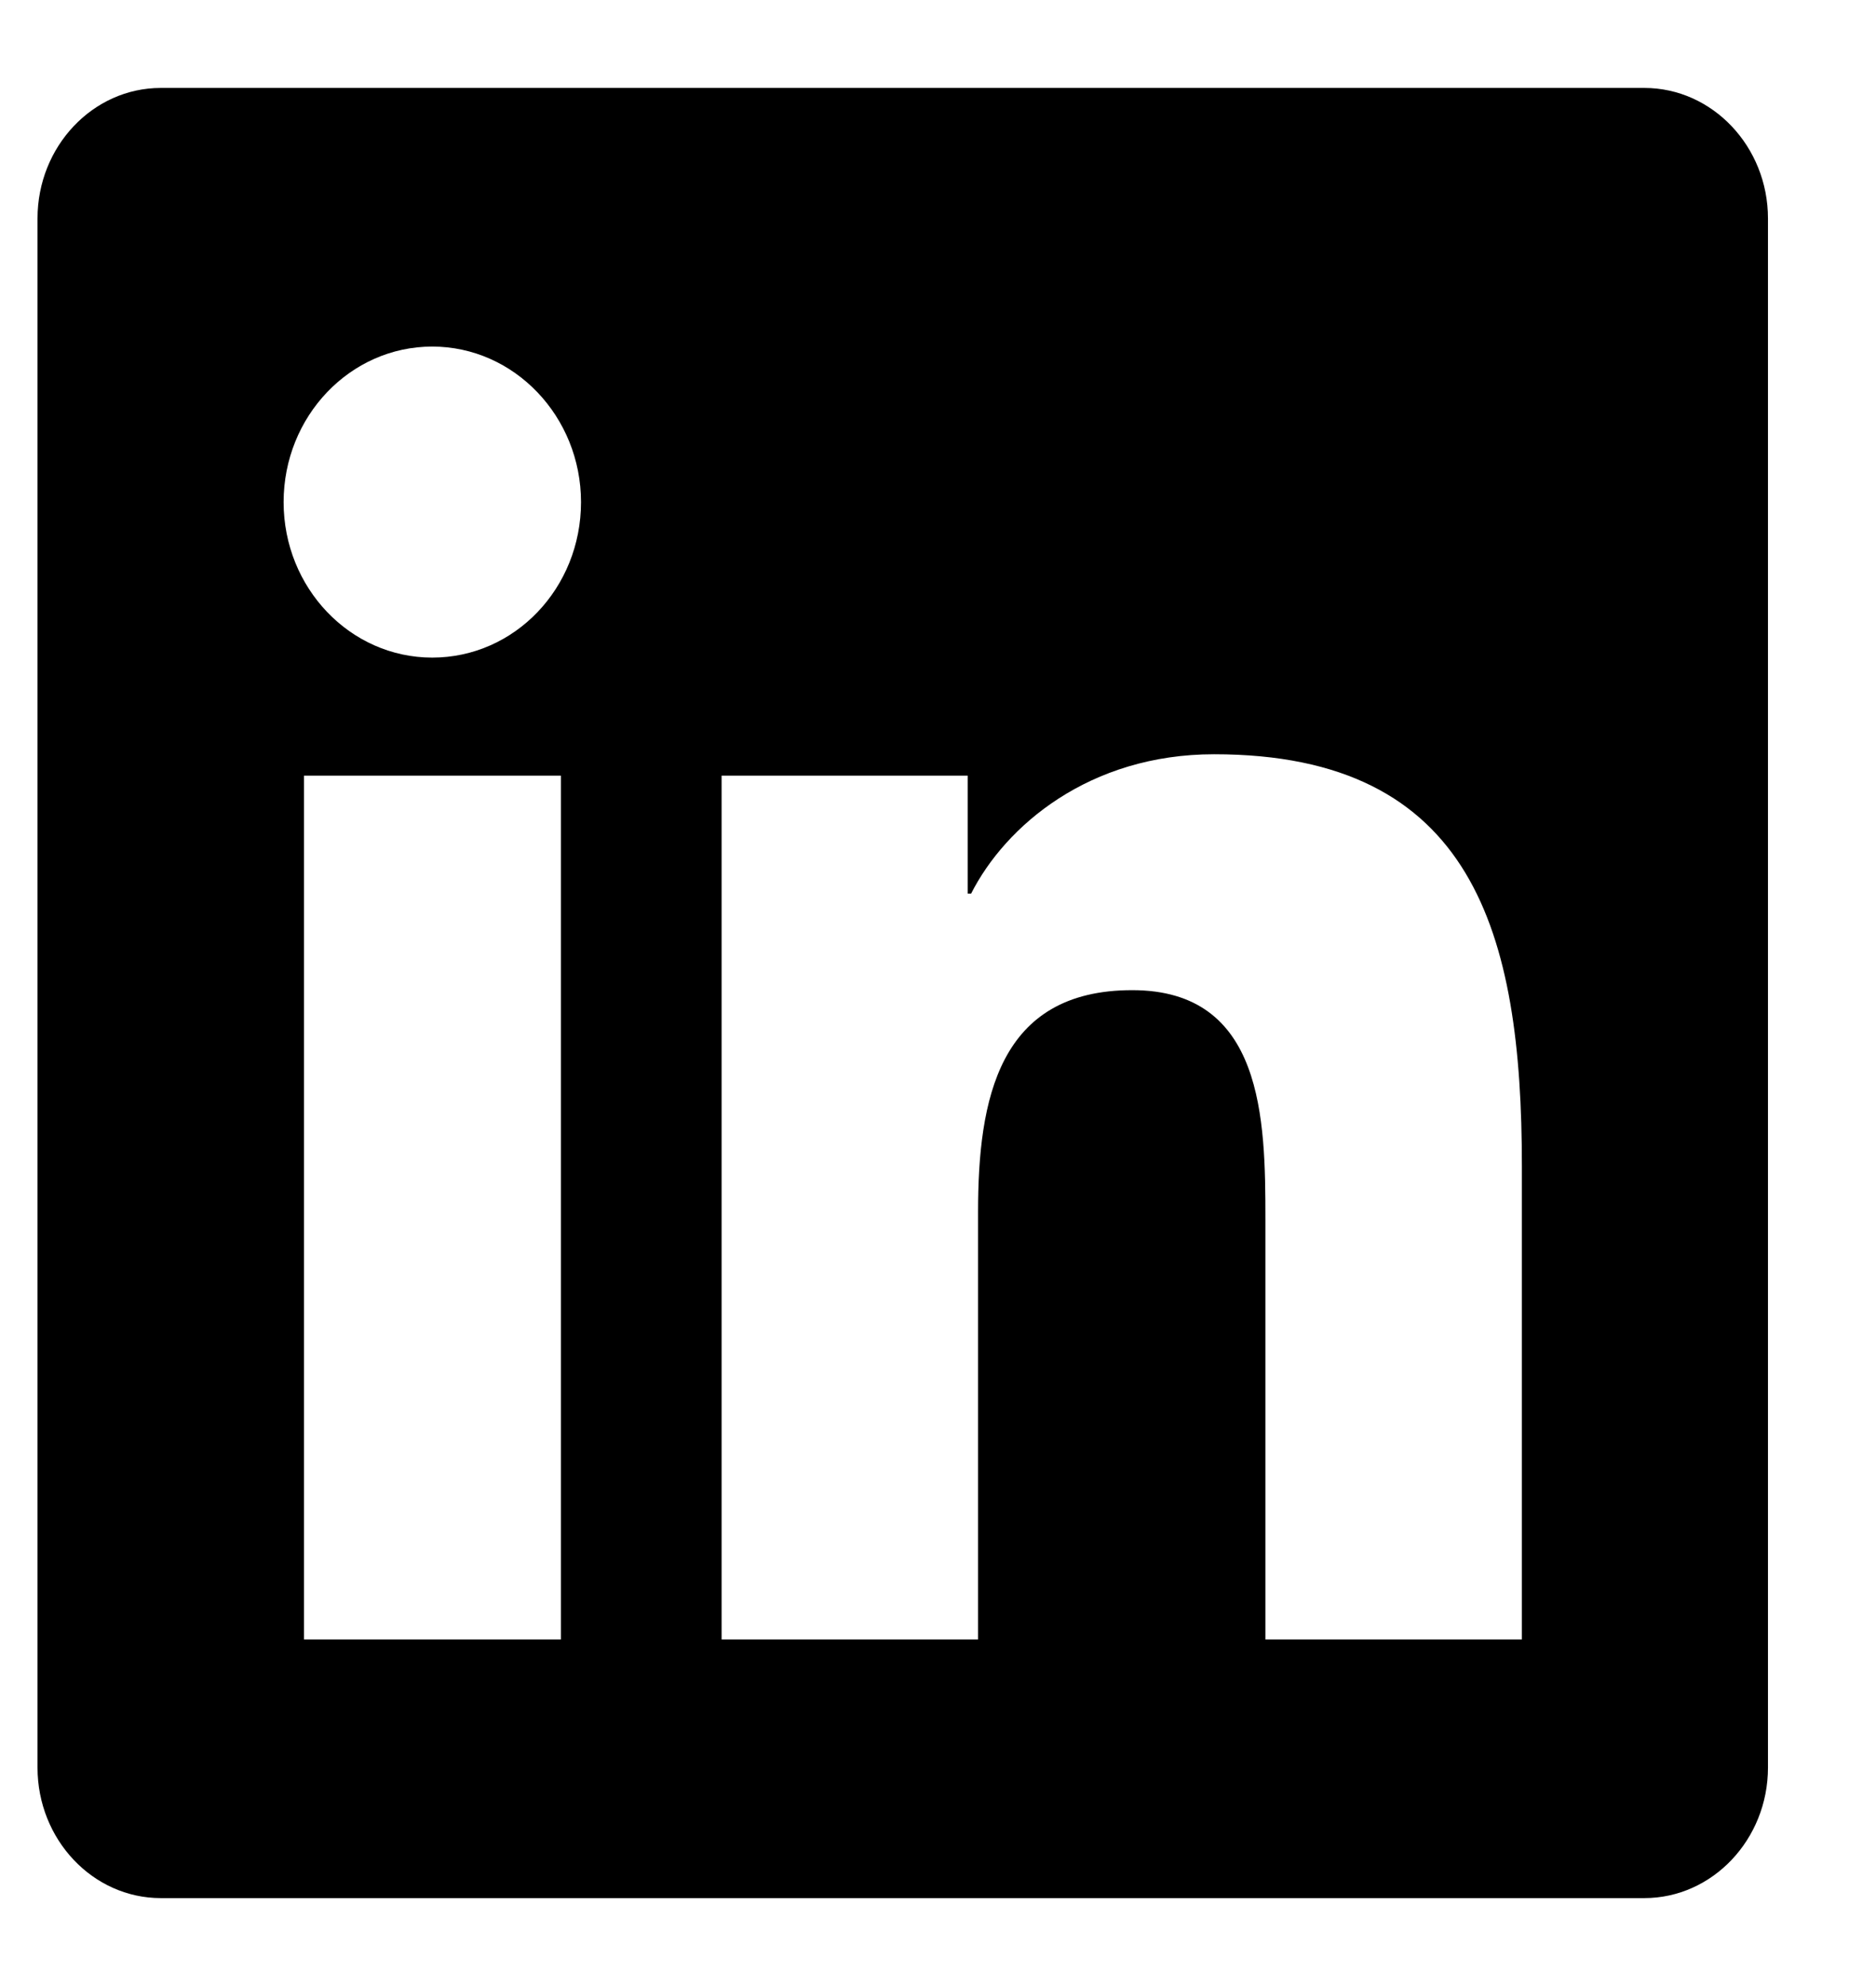 <svg width="17" height="18" viewBox="0 0 17 18" fill="none" xmlns="http://www.w3.org/2000/svg">
<path d="M14.901 0.797H1.457C0.841 0.797 0.34 1.328 0.34 1.98V16.02C0.34 16.672 0.841 17.203 1.457 17.203H14.901C15.517 17.203 16.021 16.672 16.021 16.02V1.98C16.021 1.328 15.517 0.797 14.901 0.797ZM5.079 14.859H2.755V7.03H5.083V14.859H5.079ZM3.917 5.96C3.172 5.96 2.57 5.327 2.57 4.551C2.57 3.774 3.172 3.141 3.917 3.141C4.659 3.141 5.265 3.774 5.265 4.551C5.265 5.331 4.663 5.96 3.917 5.96ZM13.791 14.859H11.467V11.051C11.467 10.143 11.45 8.974 10.26 8.974C9.049 8.974 8.863 9.963 8.863 10.985V14.859H6.539V7.03H8.769V8.099H8.8C9.112 7.484 9.871 6.836 11.002 6.836C13.354 6.836 13.791 8.458 13.791 10.567V14.859Z" fill="black"/>
</svg>
